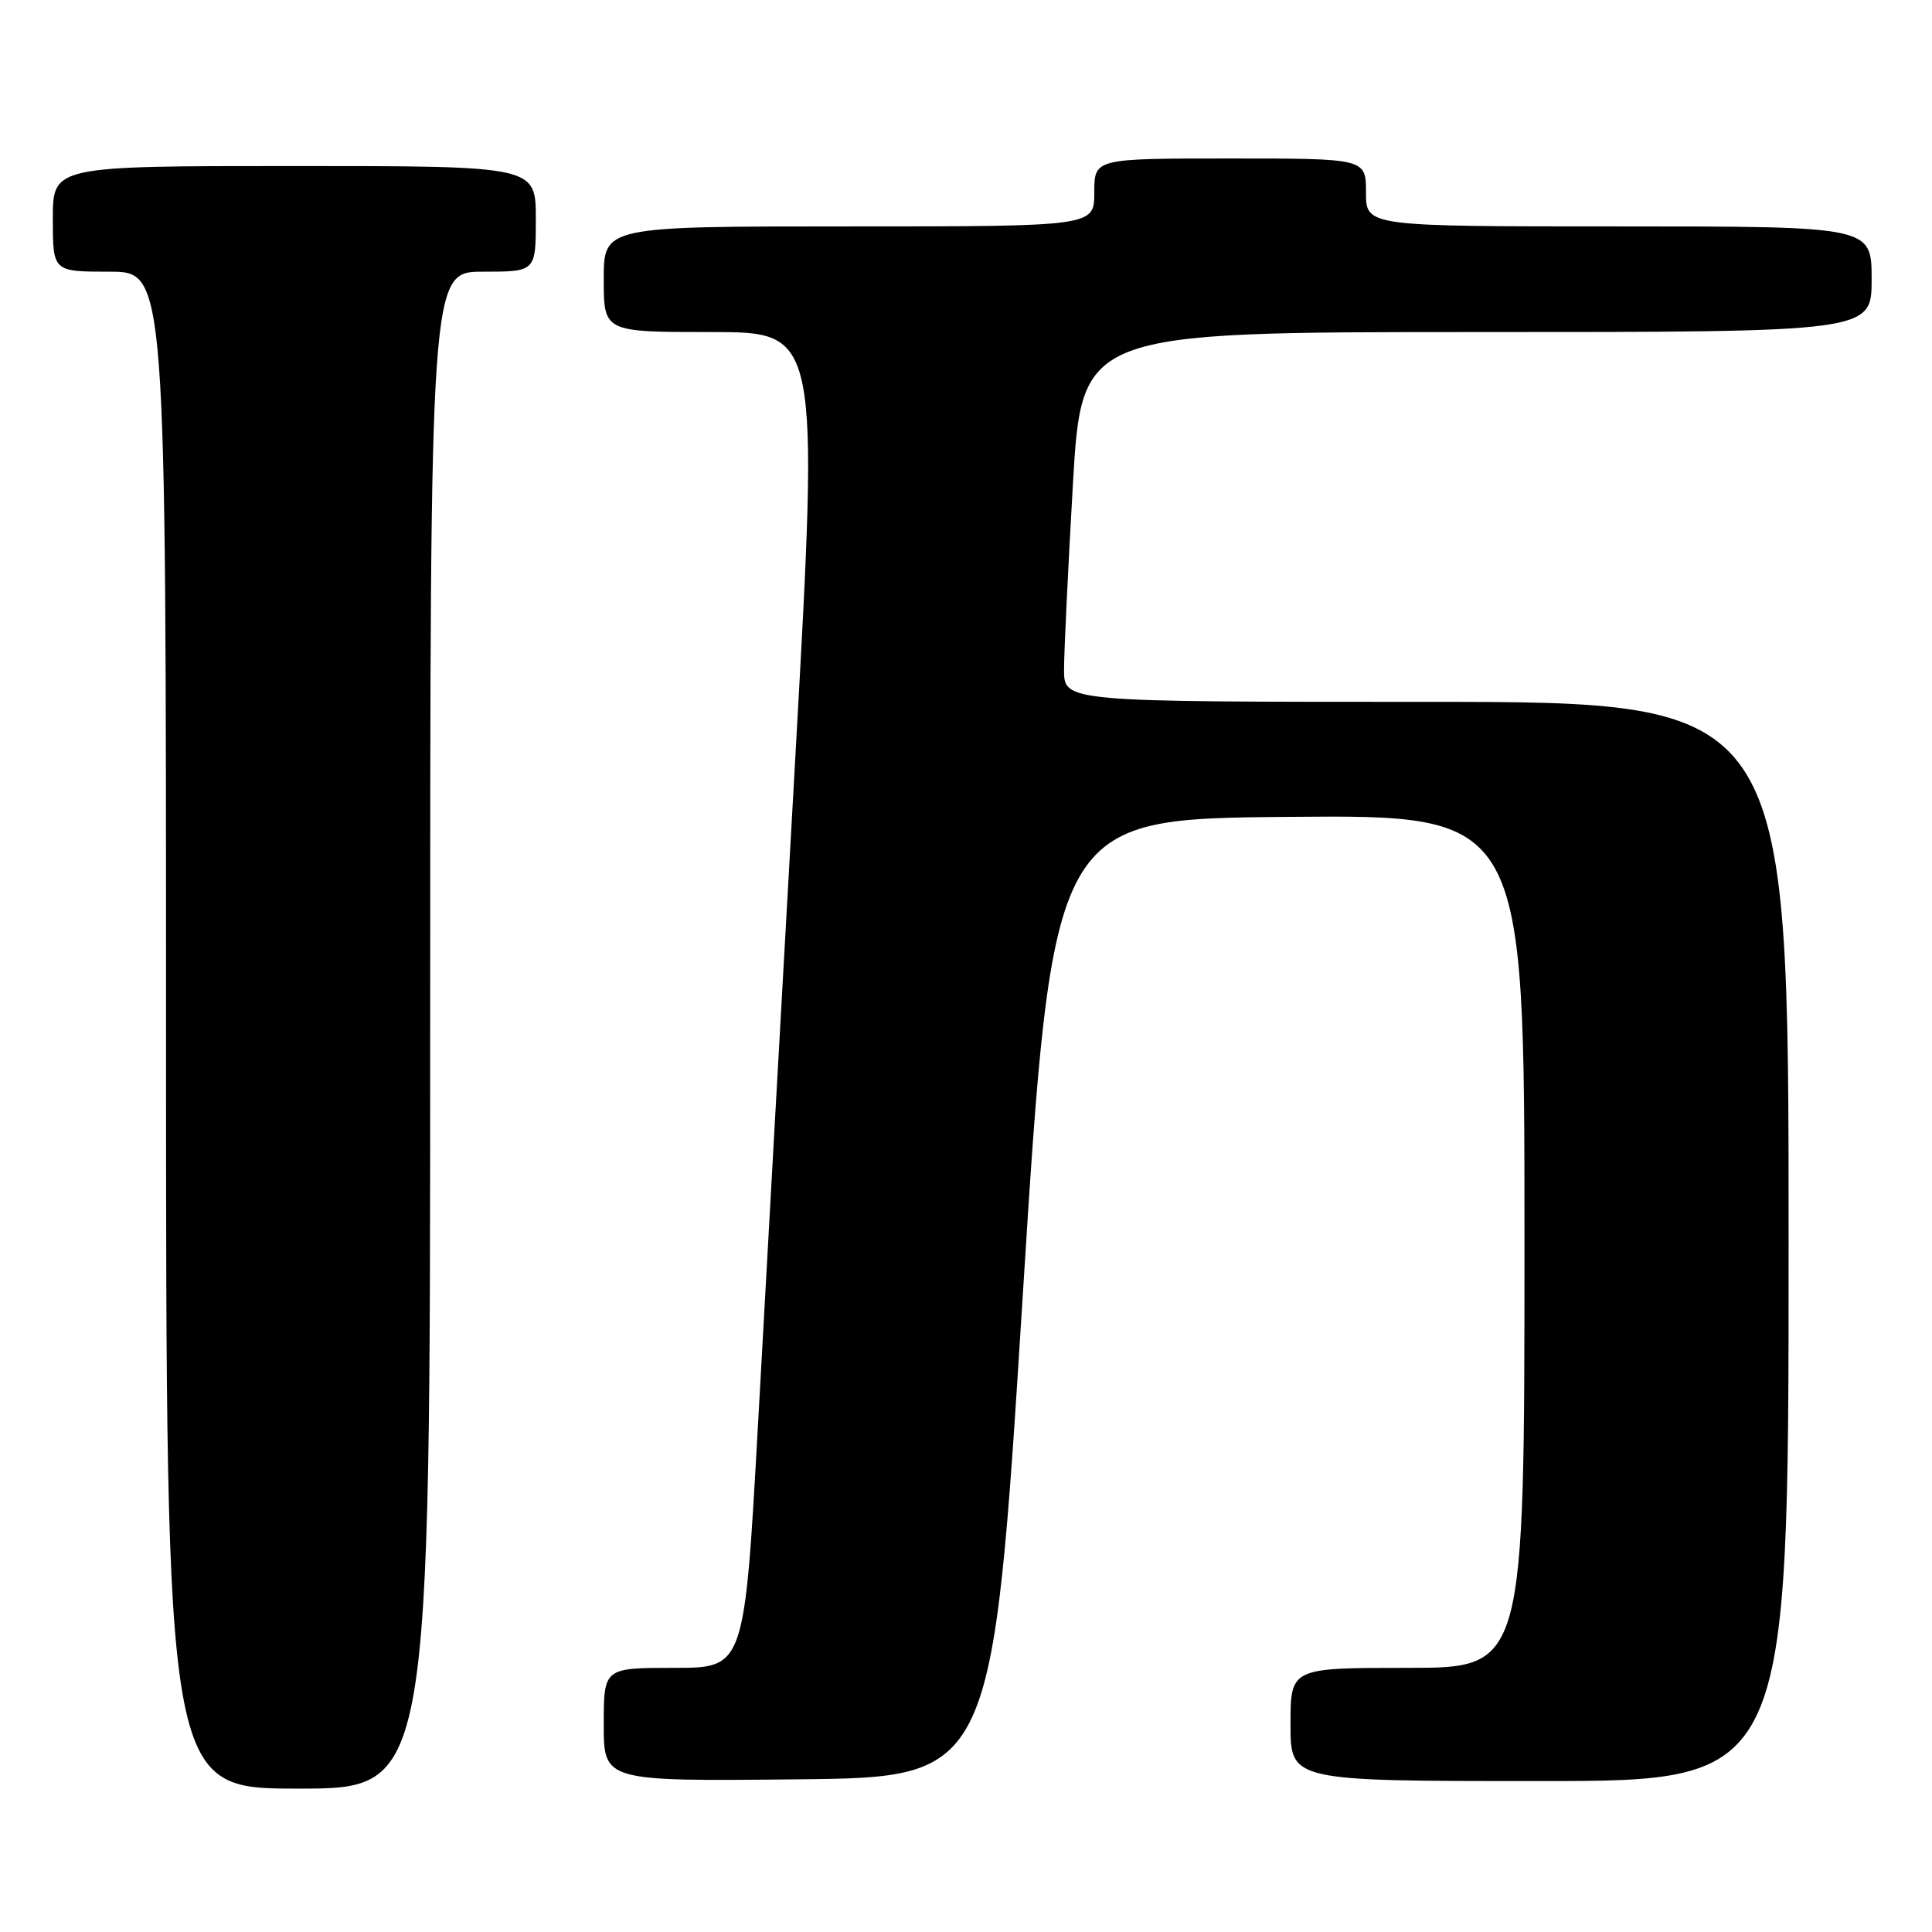 <?xml version="1.0" encoding="UTF-8" standalone="no"?>
<!DOCTYPE svg PUBLIC "-//W3C//DTD SVG 1.1//EN" "http://www.w3.org/Graphics/SVG/1.1/DTD/svg11.dtd" >
<svg xmlns="http://www.w3.org/2000/svg" xmlns:xlink="http://www.w3.org/1999/xlink" version="1.1" viewBox="0 0 256 256">
 <g >
 <path fill="currentColor"
d=" M 57.00 136.50 C 57.00 36.00 57.00 36.00 64.00 36.00 C 71.00 36.00 71.00 36.00 71.00 29.00 C 71.00 22.00 71.00 22.00 39.00 22.00 C 7.00 22.00 7.00 22.00 7.00 29.00 C 7.00 36.00 7.00 36.00 14.50 36.00 C 22.00 36.00 22.00 36.00 22.00 136.50 C 22.00 237.00 22.00 237.00 39.50 237.00 C 57.00 237.00 57.00 237.00 57.00 136.50 Z  M 135.50 172.00 C 139.50 108.50 139.50 108.50 170.75 108.24 C 202.00 107.97 202.00 107.97 202.00 164.49 C 202.00 221.00 202.00 221.00 186.50 221.00 C 171.00 221.00 171.00 221.00 171.00 228.50 C 171.00 236.00 171.00 236.00 204.00 236.00 C 237.00 236.00 237.00 236.00 237.00 164.50 C 237.00 93.00 237.00 93.00 189.00 93.00 C 141.00 93.00 141.00 93.00 140.99 88.75 C 140.99 86.41 141.52 75.39 142.16 64.25 C 143.34 44.00 143.34 44.00 195.67 44.00 C 248.00 44.00 248.00 44.00 248.00 37.00 C 248.00 30.00 248.00 30.00 214.50 30.00 C 181.00 30.00 181.00 30.00 181.00 25.50 C 181.00 21.00 181.00 21.00 163.00 21.00 C 145.00 21.00 145.00 21.00 145.00 25.50 C 145.00 30.00 145.00 30.00 112.50 30.00 C 80.00 30.00 80.00 30.00 80.00 37.00 C 80.00 44.00 80.00 44.00 94.27 44.00 C 108.54 44.00 108.54 44.00 105.39 100.25 C 103.65 131.19 101.42 171.01 100.44 188.75 C 98.64 221.00 98.64 221.00 89.32 221.00 C 80.00 221.00 80.00 221.00 80.00 228.52 C 80.00 236.03 80.00 236.03 105.75 235.77 C 131.50 235.50 131.50 235.50 135.50 172.00 Z "/>
</g>
</svg>